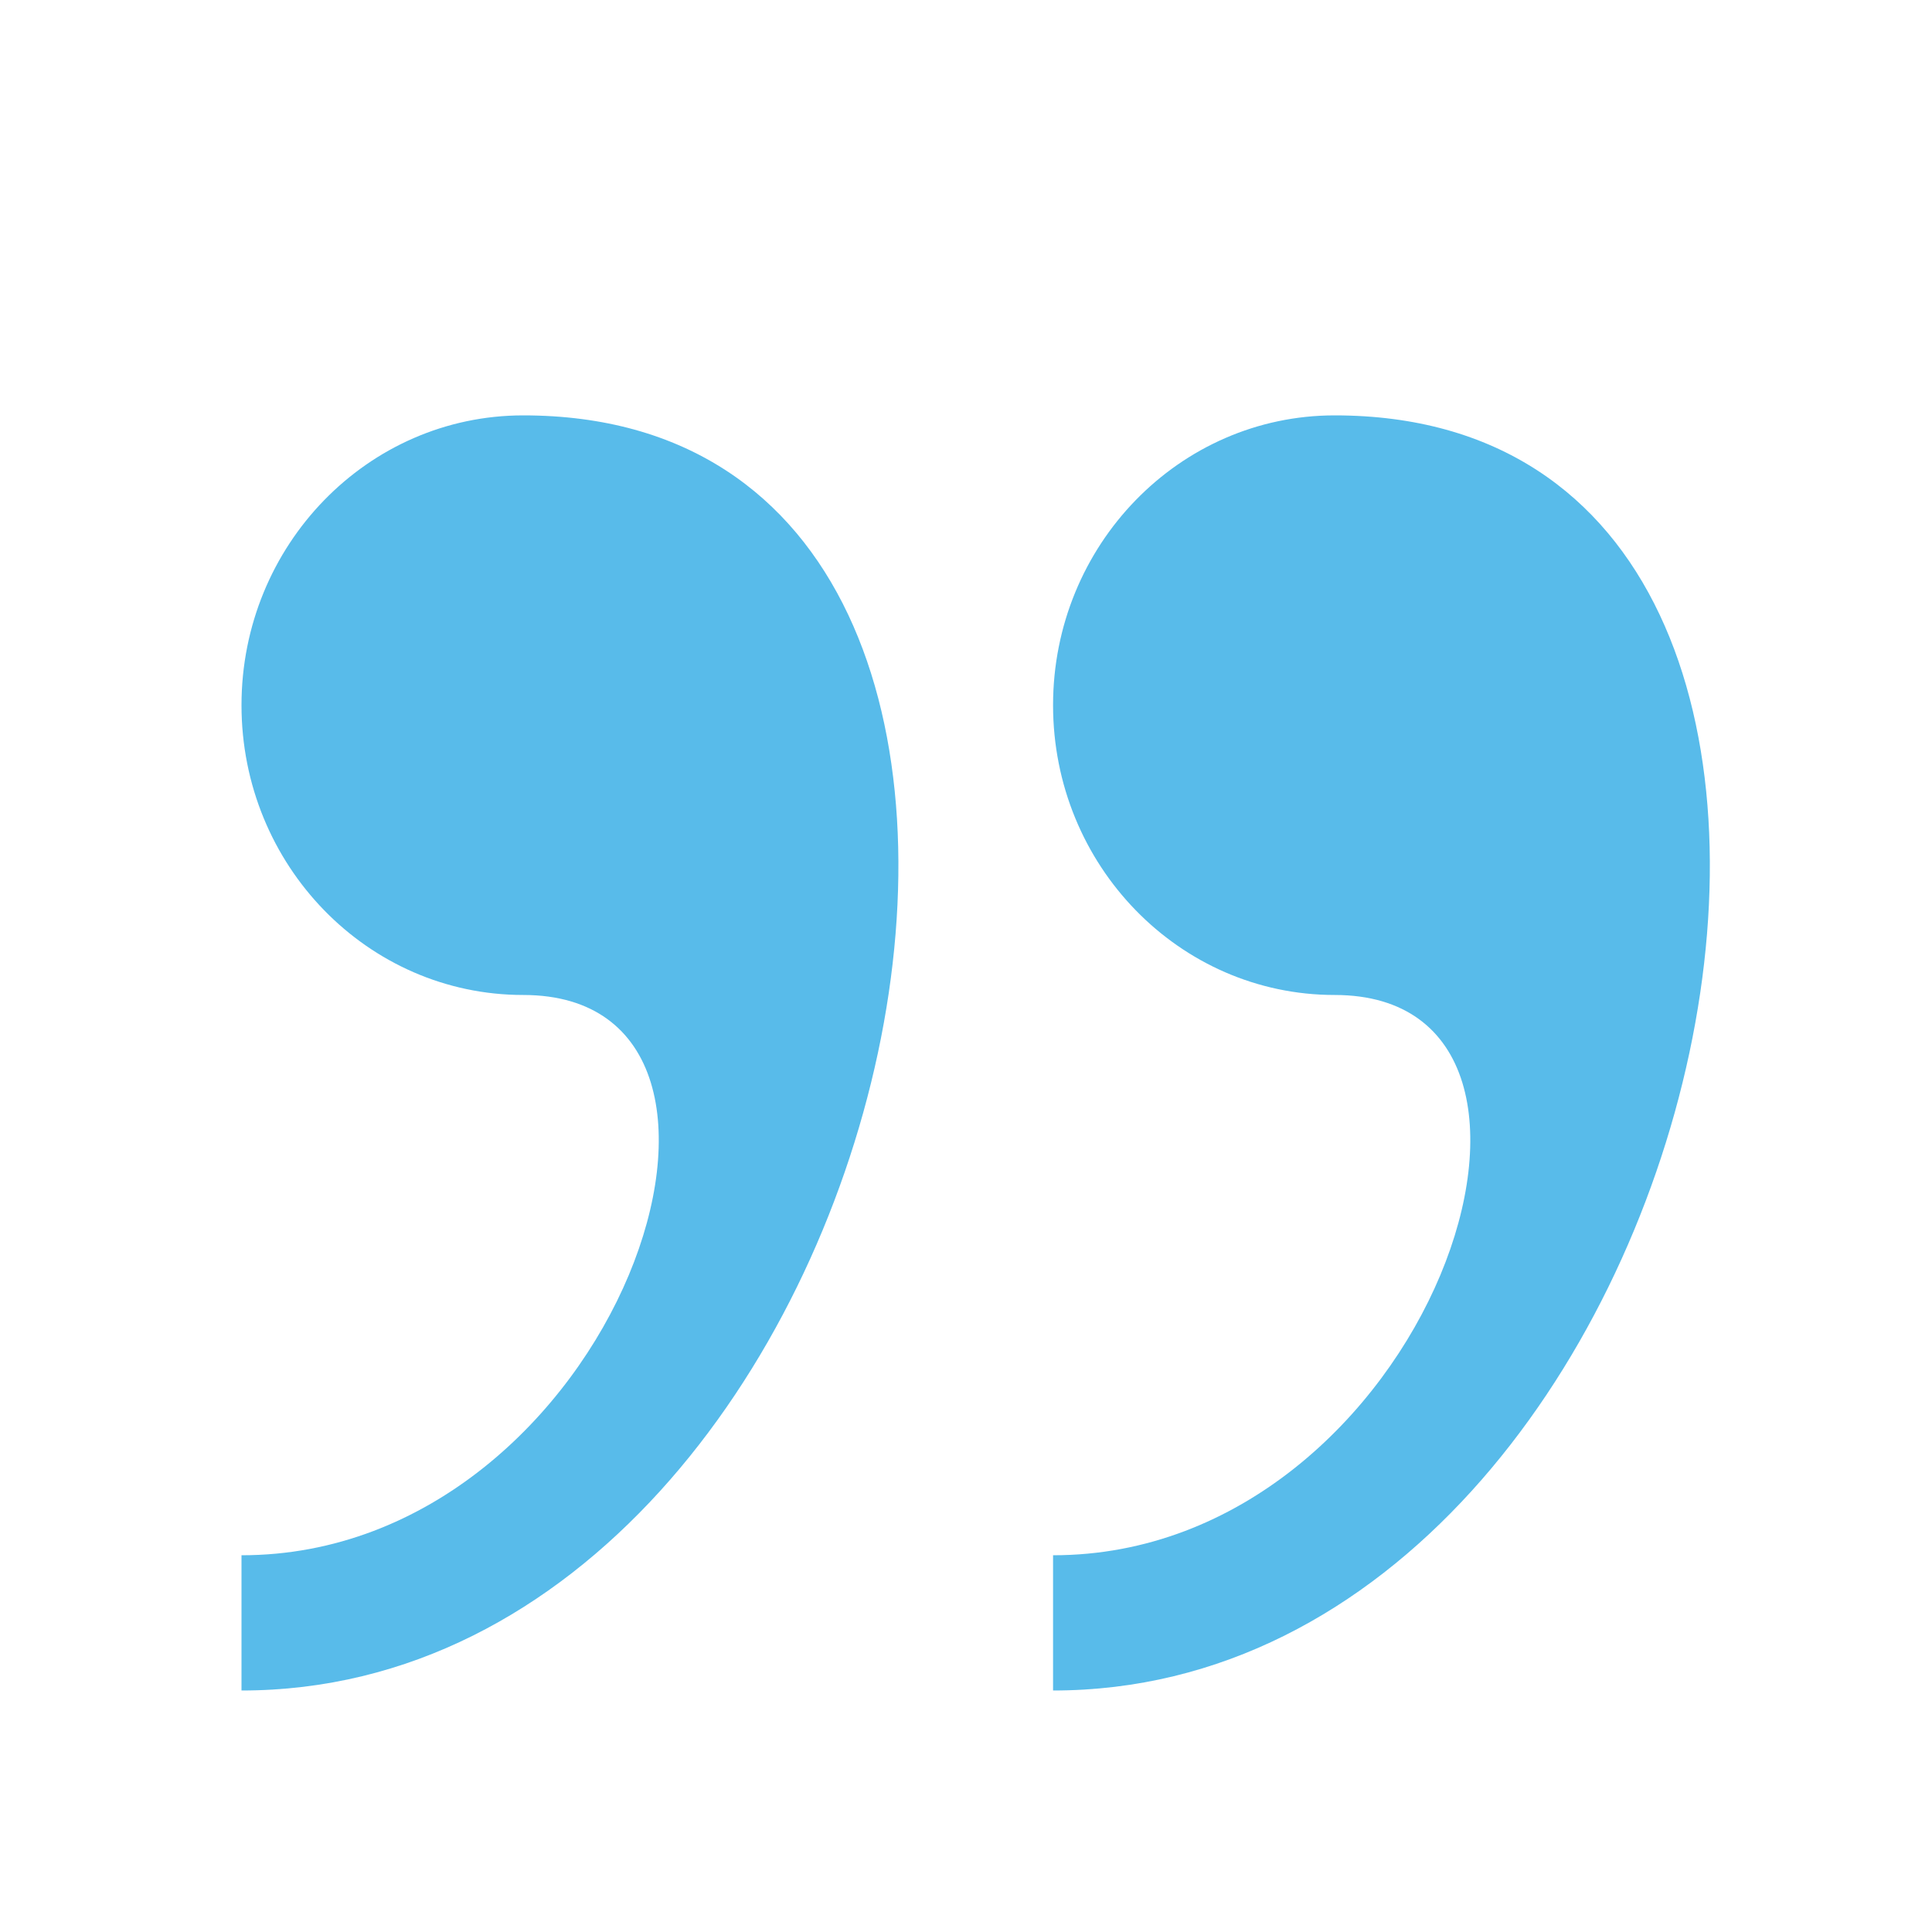 <svg width="16" height="16" viewBox="0 0 16 16" fill="none" xmlns="http://www.w3.org/2000/svg">
<path d="M4.333 3.44C3.045 3.44 2 4.516 2 5.84C2 7.166 3.045 8.24 4.333 8.24C6.665 8.24 5.11 12.88 2 12.88V14C7.551 14 9.726 3.44 4.333 3.44ZM11.053 3.44C9.766 3.44 8.721 4.515 8.721 5.84C8.721 7.166 9.766 8.24 11.053 8.24C13.386 8.24 11.831 12.88 8.721 12.88V14C14.271 14 16.446 3.44 11.053 3.44Z" fill="#58BBEA"/>
</svg>
